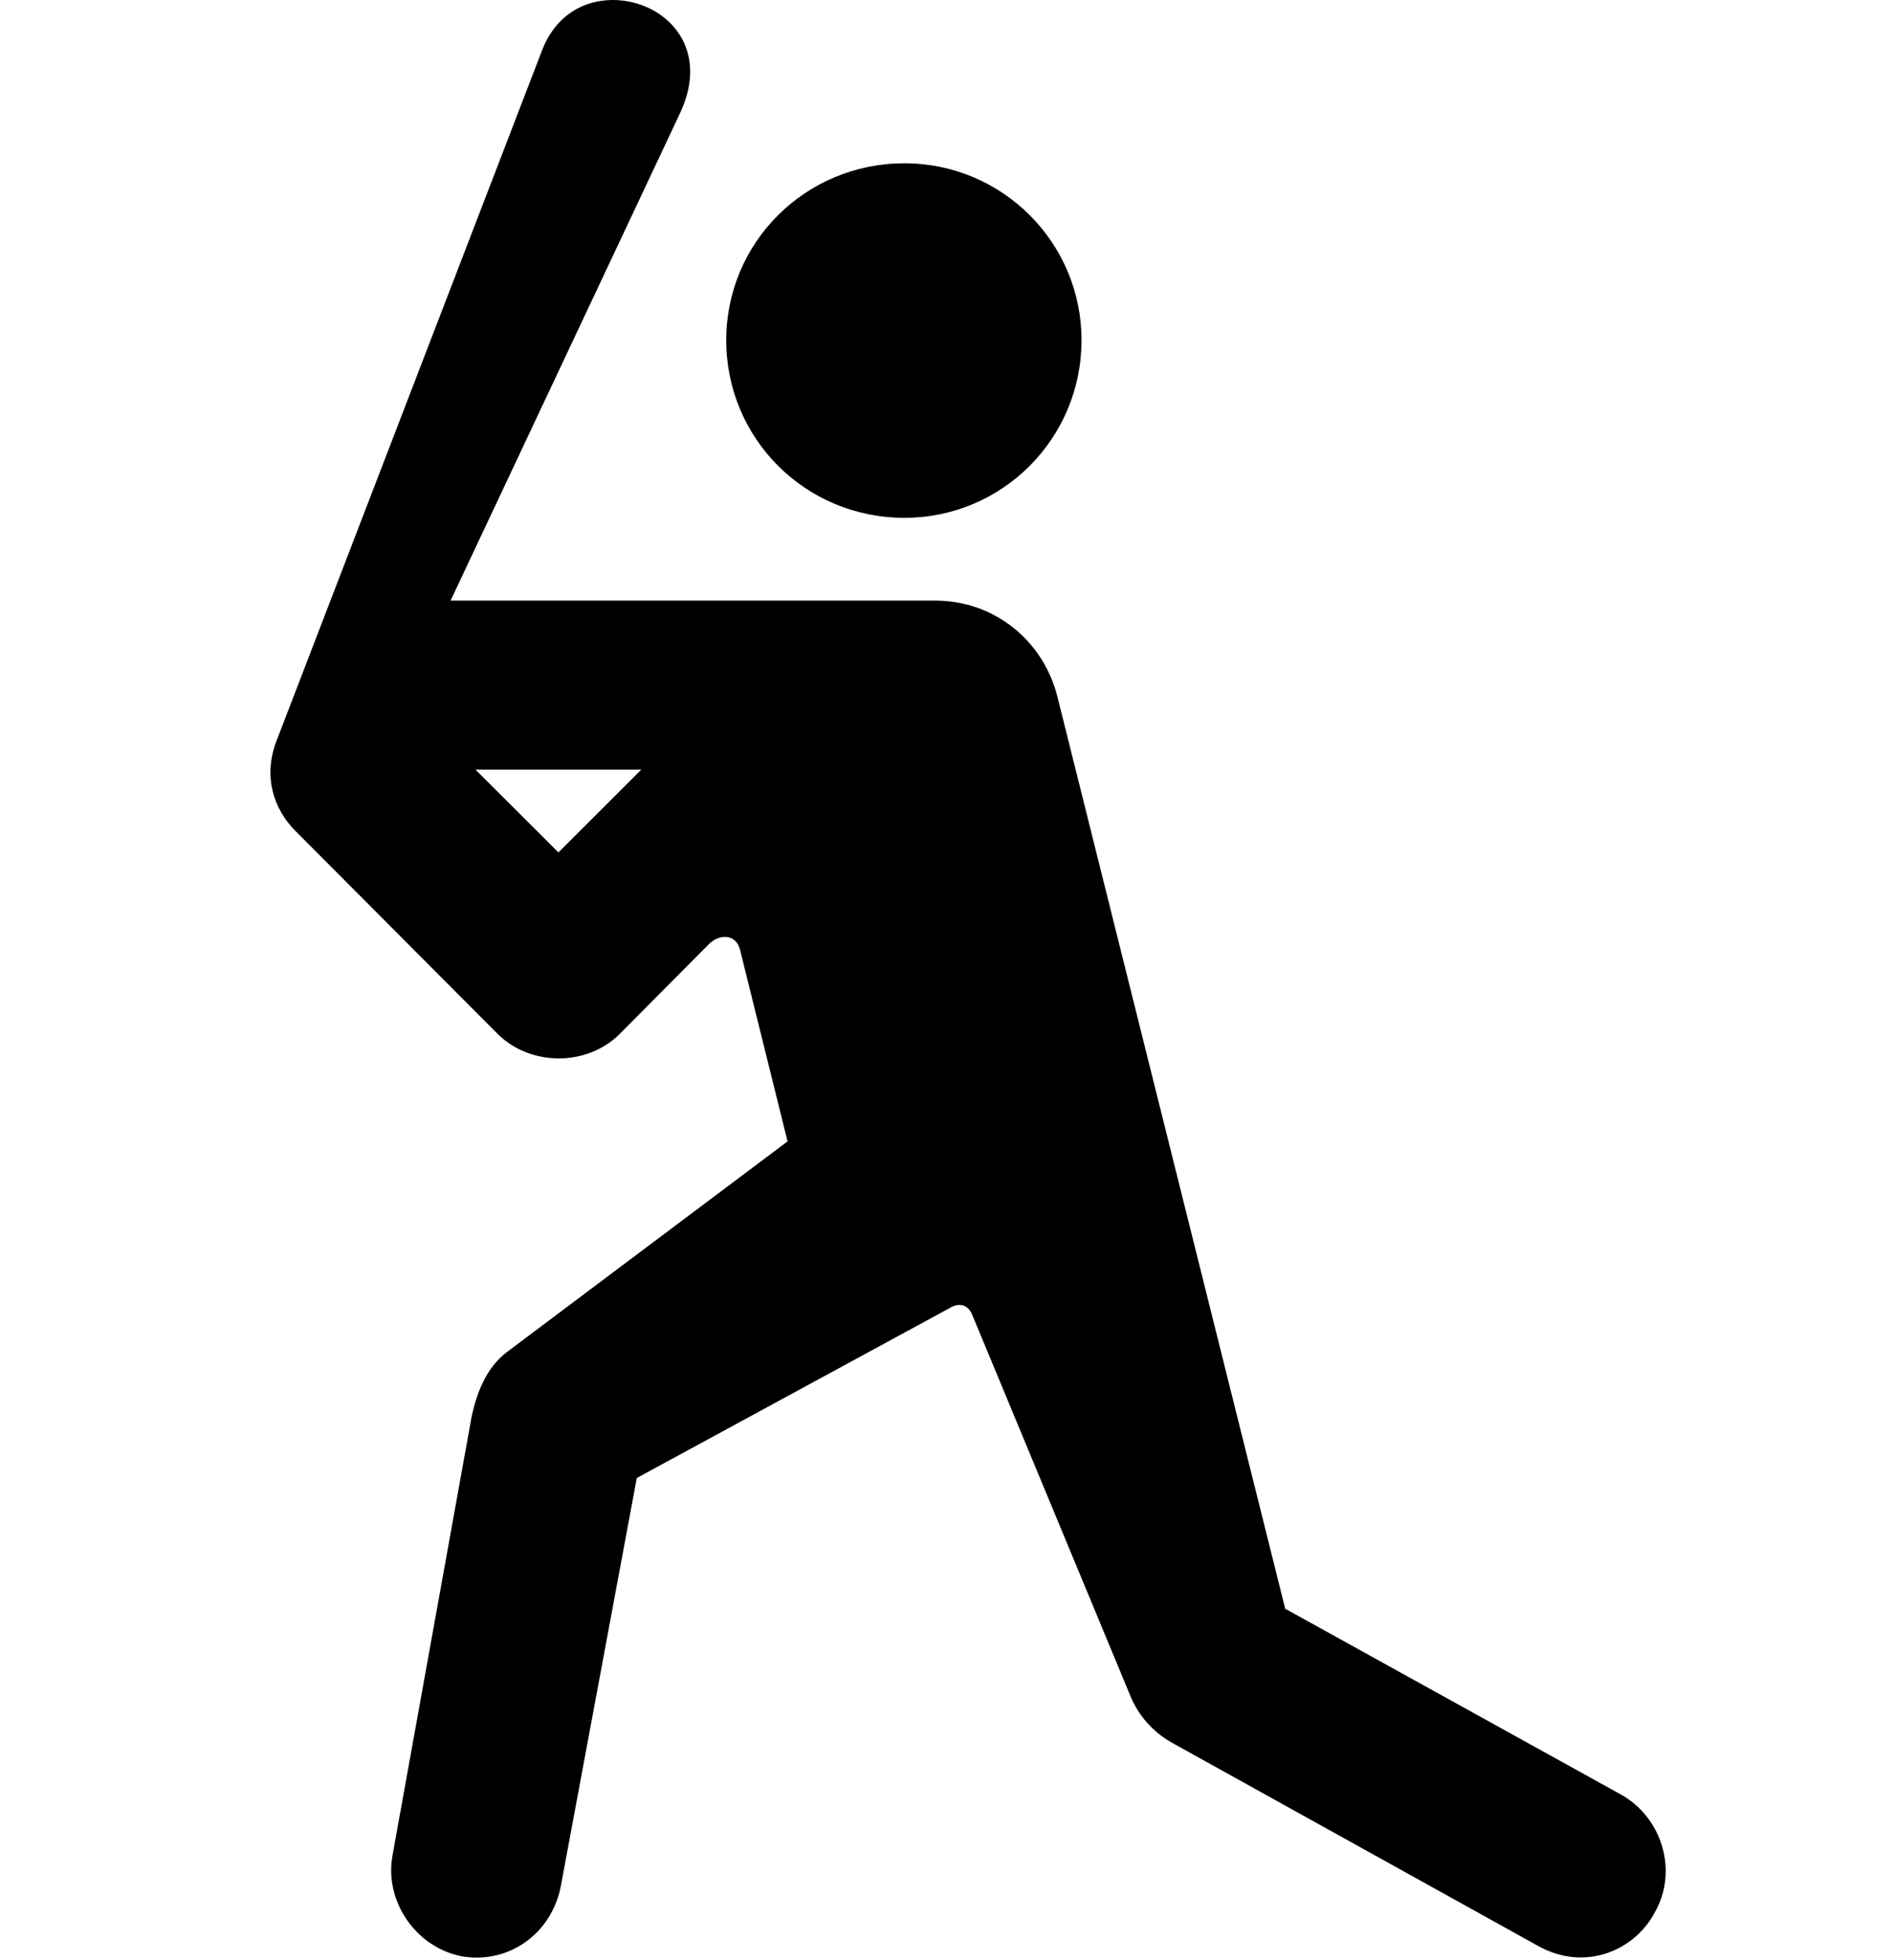<svg width="28" height="29" viewBox="0 0 28 29" fill="none" xmlns="http://www.w3.org/2000/svg">
<path d="M13.378 7.661C14.824 7.661 15.997 6.489 15.997 5.033C15.997 3.586 14.824 2.416 13.378 2.416C11.912 2.416 10.742 3.586 10.742 5.033C10.742 6.489 11.912 7.661 13.378 7.661ZM6.829 28.942C7.521 29.063 8.164 28.608 8.297 27.895L9.419 21.866L14.043 19.354C14.184 19.266 14.314 19.299 14.377 19.443L16.733 25.122C16.875 25.439 17.103 25.661 17.377 25.806L22.733 28.779C23.439 29.184 24.178 28.855 24.472 28.3C24.826 27.695 24.593 26.895 23.978 26.55L19.01 23.8L15.641 10.309C15.433 9.481 14.714 8.885 13.827 8.885H6.665L10.055 1.682C10.533 0.675 9.81 0 9.064 0C8.647 0 8.231 0.212 8.023 0.731L4.093 10.953C3.886 11.482 4.045 11.97 4.374 12.298L7.37 15.305C7.855 15.777 8.678 15.775 9.158 15.305L10.482 13.971C10.643 13.81 10.883 13.816 10.945 14.046L11.649 16.886L7.496 20.004C7.188 20.239 7.053 20.61 6.978 20.947L5.806 27.448C5.682 28.118 6.141 28.806 6.829 28.942ZM9.486 11.386L8.26 12.611L7.033 11.386H9.486Z" fill="black"/>
</svg>
